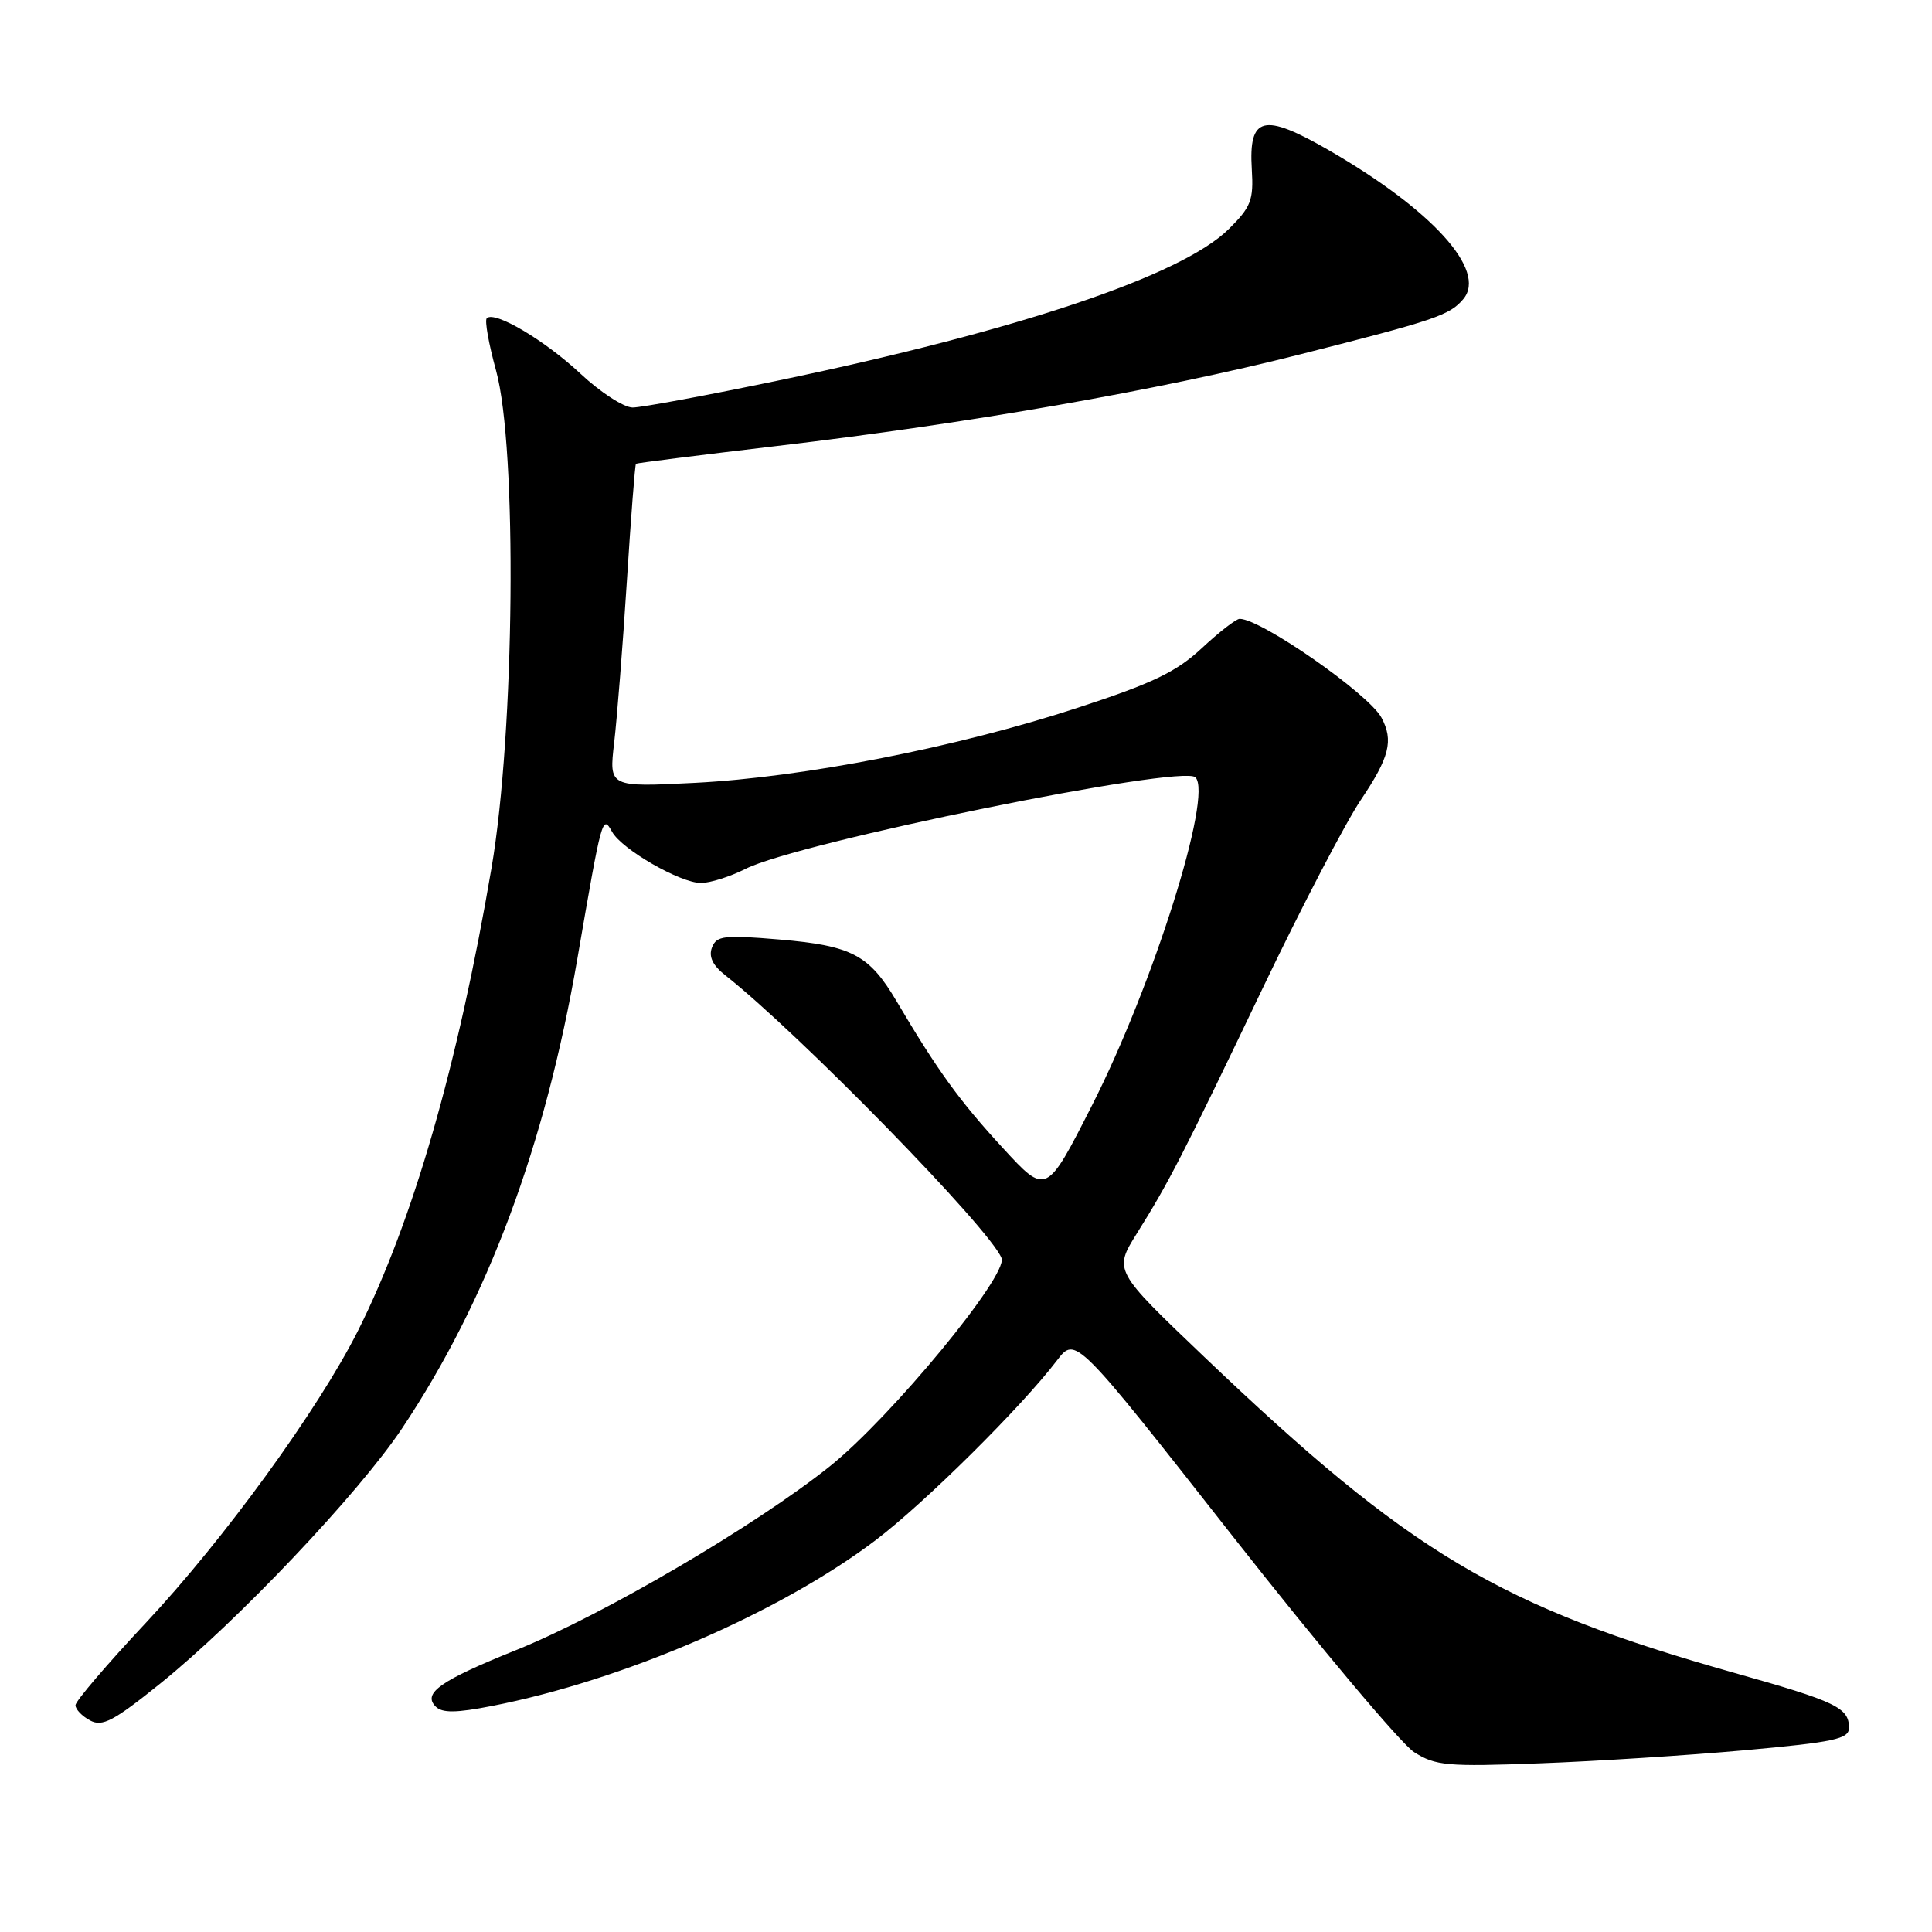 <?xml version="1.0" encoding="UTF-8" standalone="no"?>
<!DOCTYPE svg PUBLIC "-//W3C//DTD SVG 1.1//EN" "http://www.w3.org/Graphics/SVG/1.1/DTD/svg11.dtd" >
<svg xmlns="http://www.w3.org/2000/svg" xmlns:xlink="http://www.w3.org/1999/xlink" version="1.1" viewBox="0 0 256 256">
 <g >
 <path fill="currentColor"
d=" M 231.25 231.91 C 243.06 230.84 245.00 230.42 245.00 228.95 C 245.00 226.28 243.35 225.48 229.86 221.68 C 198.65 212.87 186.90 205.87 159.53 179.76 C 147.57 168.35 147.57 168.35 150.65 163.42 C 154.89 156.65 156.59 153.35 167.30 130.97 C 172.44 120.23 178.30 108.99 180.32 105.99 C 184.12 100.34 184.68 98.13 183.05 95.09 C 181.36 91.94 167.09 82.00 164.26 82.00 C 163.79 82.00 161.54 83.75 159.24 85.89 C 155.86 89.04 152.74 90.54 142.69 93.82 C 126.76 99.03 106.53 102.99 92.09 103.73 C 80.69 104.31 80.69 104.31 81.38 98.41 C 81.76 95.16 82.52 85.55 83.06 77.06 C 83.60 68.57 84.14 61.55 84.27 61.45 C 84.40 61.35 92.83 60.29 103.00 59.09 C 128.41 56.10 153.53 51.71 172.14 46.99 C 190.23 42.41 192.11 41.77 193.91 39.61 C 197.05 35.83 189.78 27.81 176.07 19.90 C 167.40 14.90 165.44 15.39 165.87 22.43 C 166.12 26.52 165.77 27.42 162.83 30.34 C 156.62 36.50 134.96 43.79 103.23 50.40 C 93.73 52.38 85.00 54.00 83.83 54.00 C 82.66 54.00 79.55 51.98 76.91 49.51 C 72.16 45.07 65.52 41.14 64.50 42.17 C 64.20 42.46 64.76 45.58 65.73 49.10 C 68.55 59.34 68.21 96.96 65.13 115.00 C 60.67 141.17 54.70 161.87 47.43 176.34 C 42.18 186.77 29.68 203.99 19.31 215.05 C 14.19 220.51 10.00 225.42 10.00 225.95 C 10.00 226.49 10.87 227.40 11.94 227.97 C 13.56 228.84 15.06 228.05 21.22 223.09 C 31.39 214.91 47.55 197.86 53.29 189.25 C 64.62 172.26 72.22 151.89 76.51 127.00 C 79.77 108.11 79.82 107.93 81.11 110.23 C 82.41 112.56 90.14 117.00 92.88 117.00 C 94.09 117.00 96.75 116.16 98.79 115.13 C 105.76 111.60 156.65 101.25 158.40 103.00 C 160.74 105.34 152.81 130.50 144.71 146.44 C 138.64 158.39 138.64 158.39 132.84 152.07 C 127.15 145.89 124.22 141.84 118.81 132.68 C 115.17 126.51 112.88 125.31 103.26 124.49 C 95.93 123.87 94.94 123.99 94.34 125.55 C 93.88 126.75 94.43 127.91 96.08 129.21 C 105.85 136.90 131.21 162.85 132.71 166.71 C 133.60 168.98 118.07 187.80 109.96 194.29 C 100.10 202.17 79.93 213.99 68.40 218.64 C 58.36 222.68 55.96 224.36 57.73 226.13 C 58.60 227.00 60.44 226.98 65.19 226.05 C 82.59 222.65 103.31 213.70 116.00 204.10 C 122.44 199.23 135.31 186.49 140.05 180.27 C 142.52 177.04 142.52 177.04 163.39 203.62 C 174.87 218.23 185.67 231.08 187.38 232.17 C 190.21 233.97 191.76 234.11 204.00 233.65 C 211.43 233.38 223.69 232.59 231.25 231.91 Z "/>
</g>
</svg>